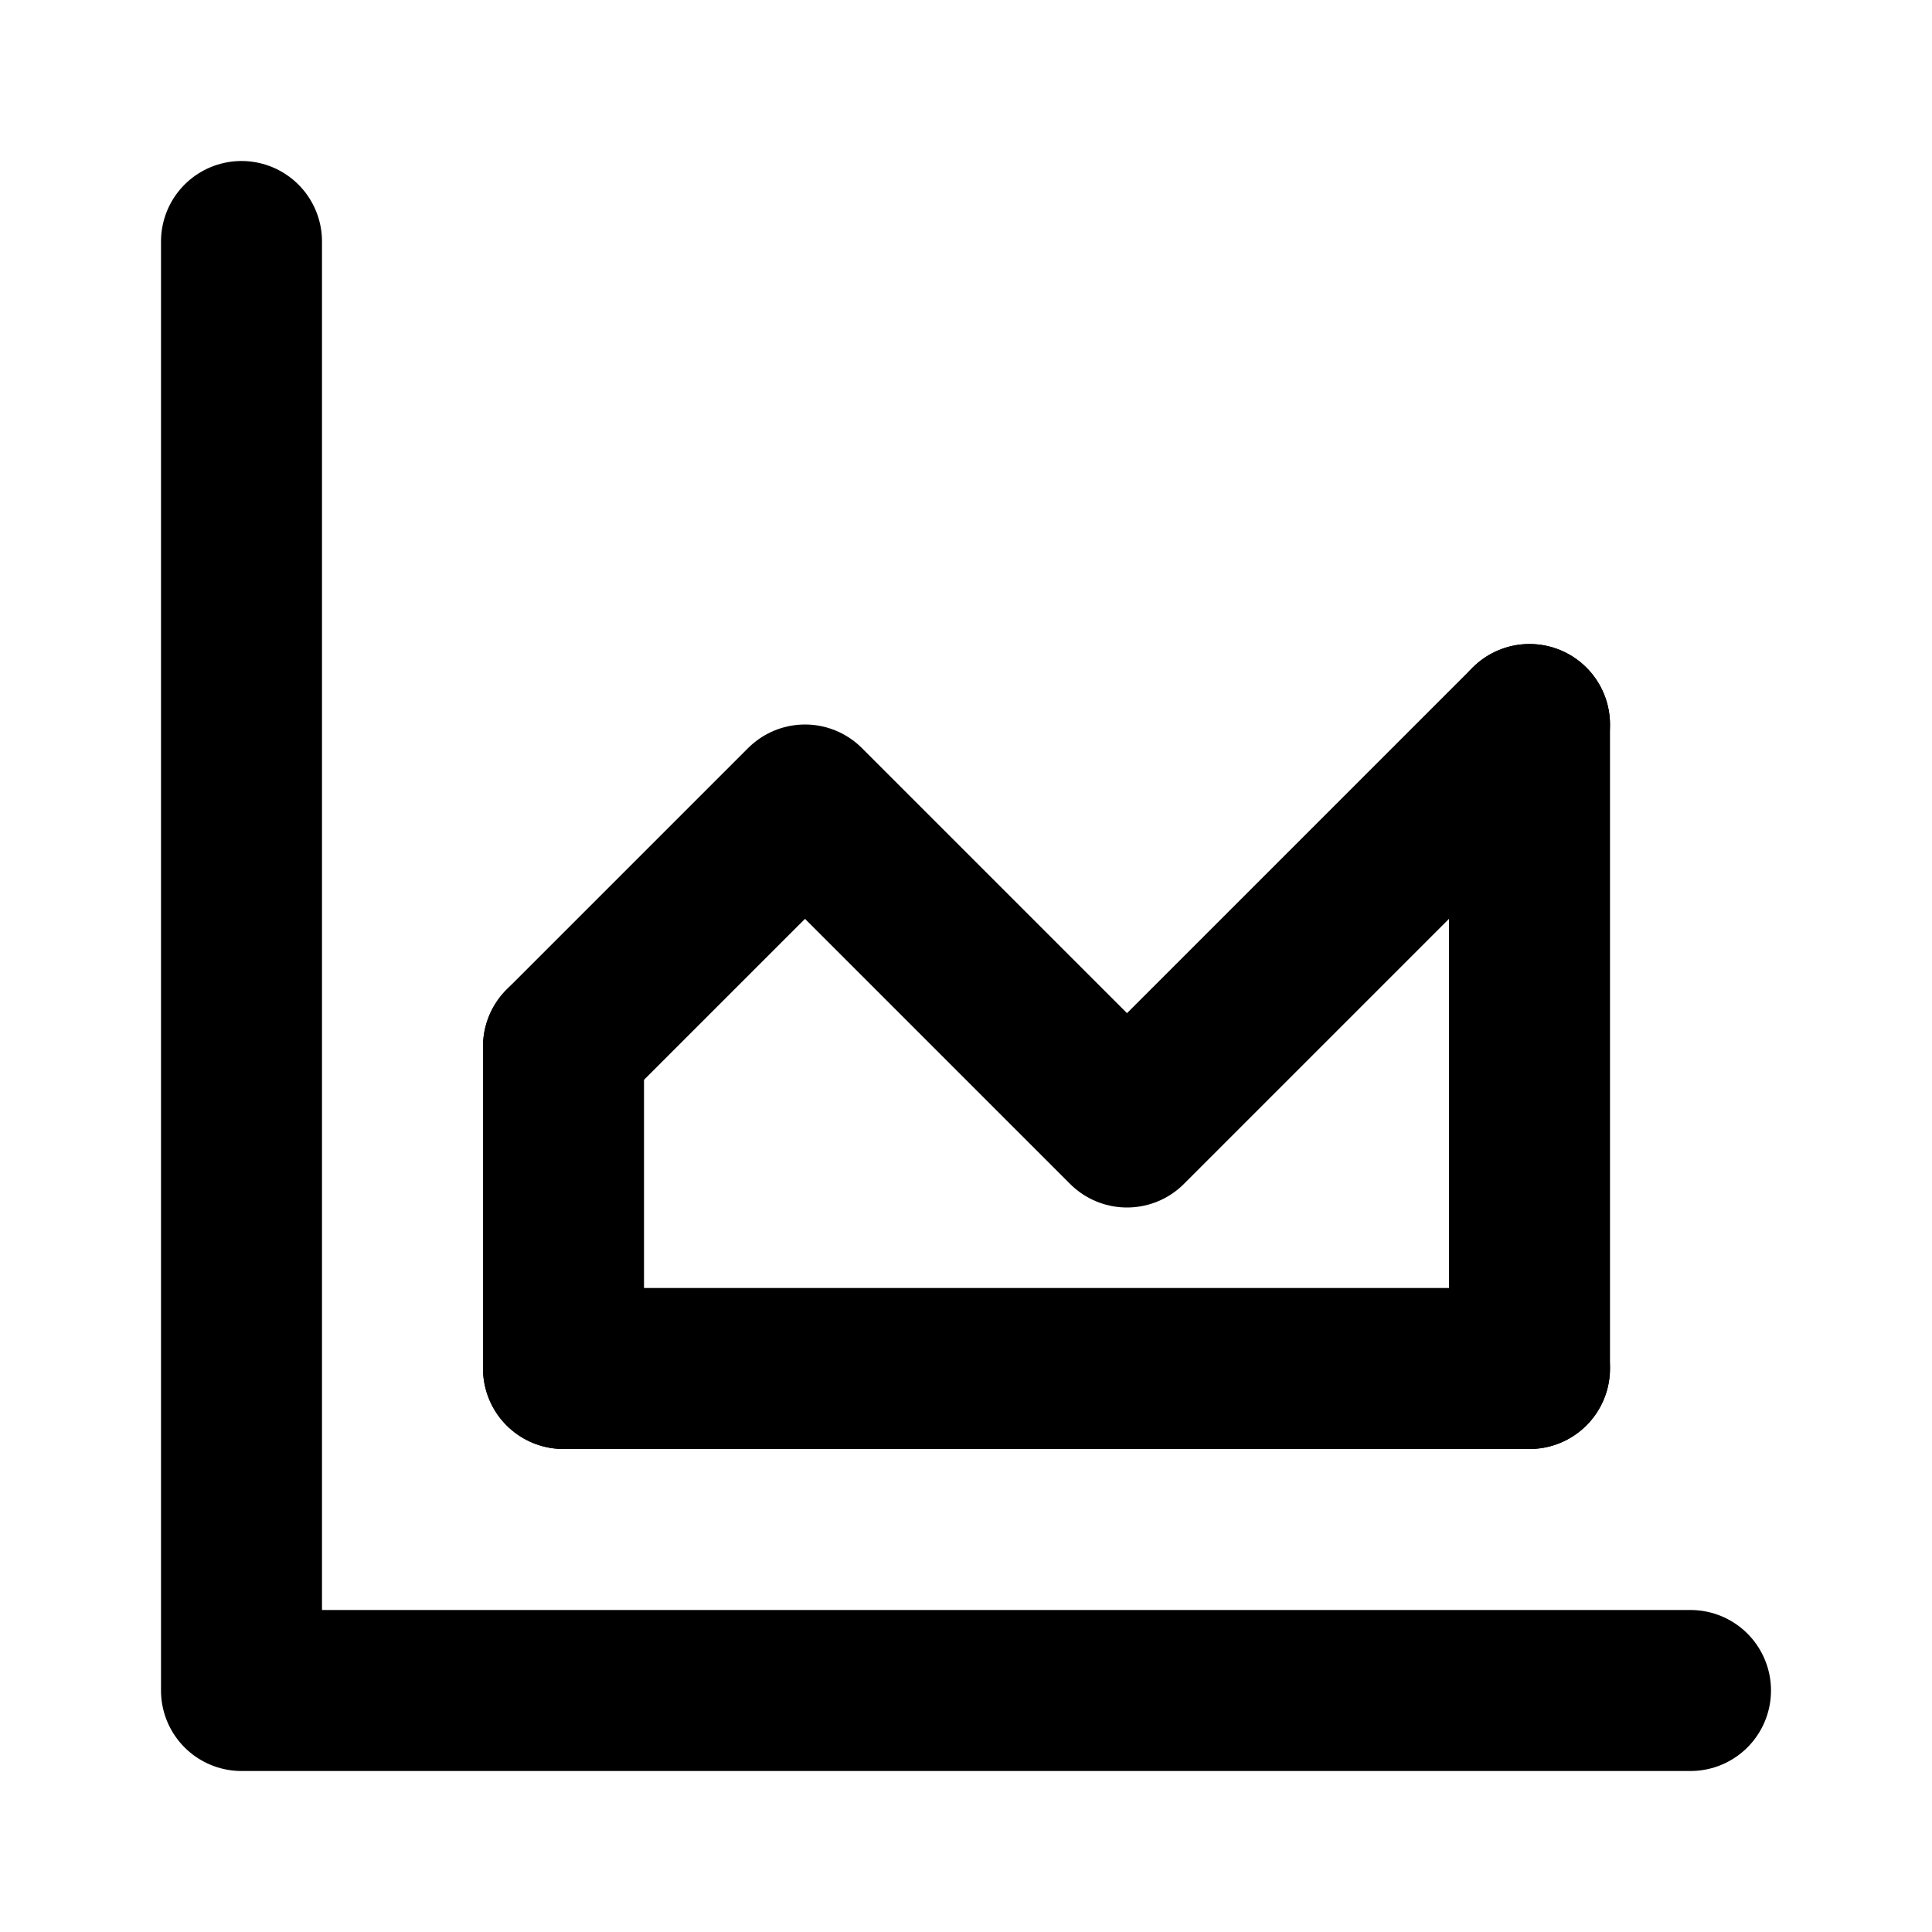 <svg
  xmlns="http://www.w3.org/2000/svg"
  width="24"
  height="24"
  viewBox="0 0 24 24"
  fill="none"
  stroke="currentColor"
  stroke-width="2"
  stroke-linecap="round"
  stroke-linejoin="round"
>
  <path d="M3 3V21H21" />
  <path d="M19 9L14 14L10 10L7 13" />
  <path d="M7 13V17Z" />
  <path d="M19 17H7Z" />
  <path d="M19 9V17Z" />
</svg>
